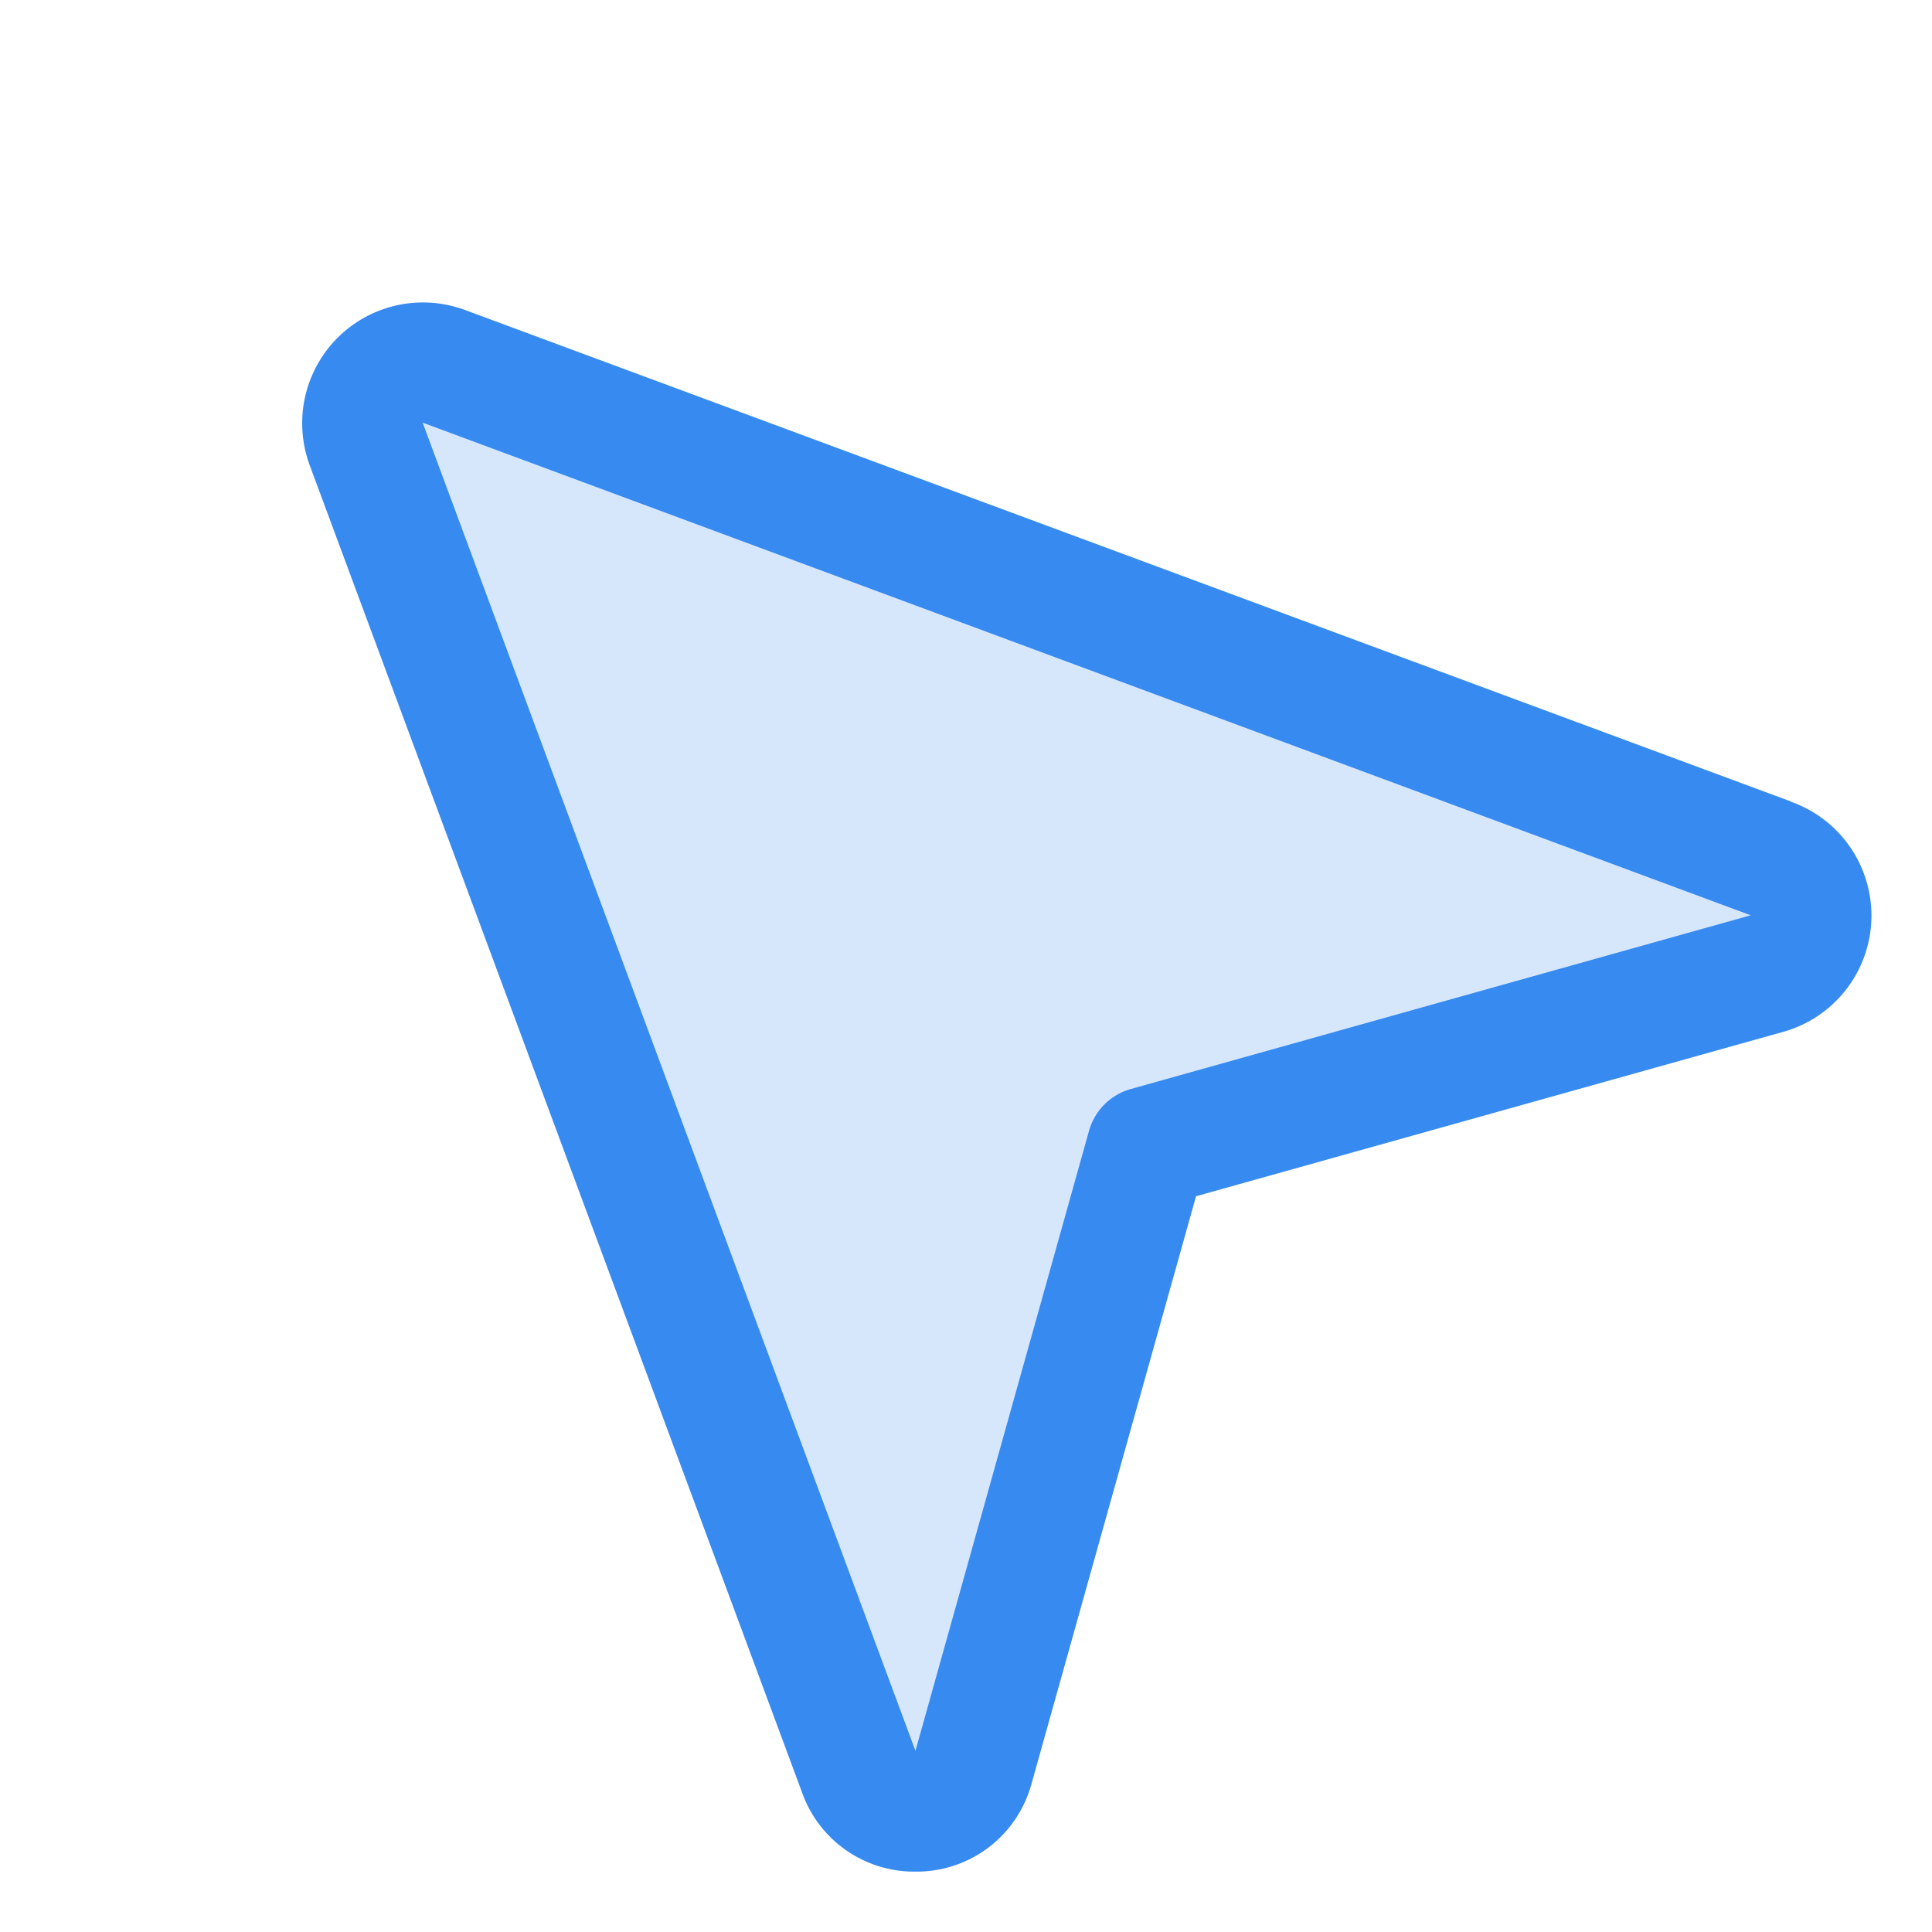 <svg xmlns="http://www.w3.org/2000/svg" width="24" height="24" fill="#368af0" viewBox="0 0 256 256"><path d="M234.35,129,152,152,129,234.35a8,8,0,0,1-15.21.27l-65.28-176A8,8,0,0,1,58.63,48.46l176,65.28A8,8,0,0,1,234.35,129Z" opacity="0.2"></path><path d="M237.33,106.21,61.41,41l-.16-.05A16,16,0,0,0,40.9,61.25a1,1,0,0,0,.05.16l65.26,175.92A15.77,15.77,0,0,0,121.28,248h.3a15.77,15.77,0,0,0,15-11.29l.06-.2,21.84-78,78-21.84.2-.06a16,16,0,0,0,.62-30.38ZM149.84,144.3a8,8,0,0,0-5.54,5.54L121.3,232l-.06-.17L56,56l175.82,65.22.16.06Z"></path></svg>